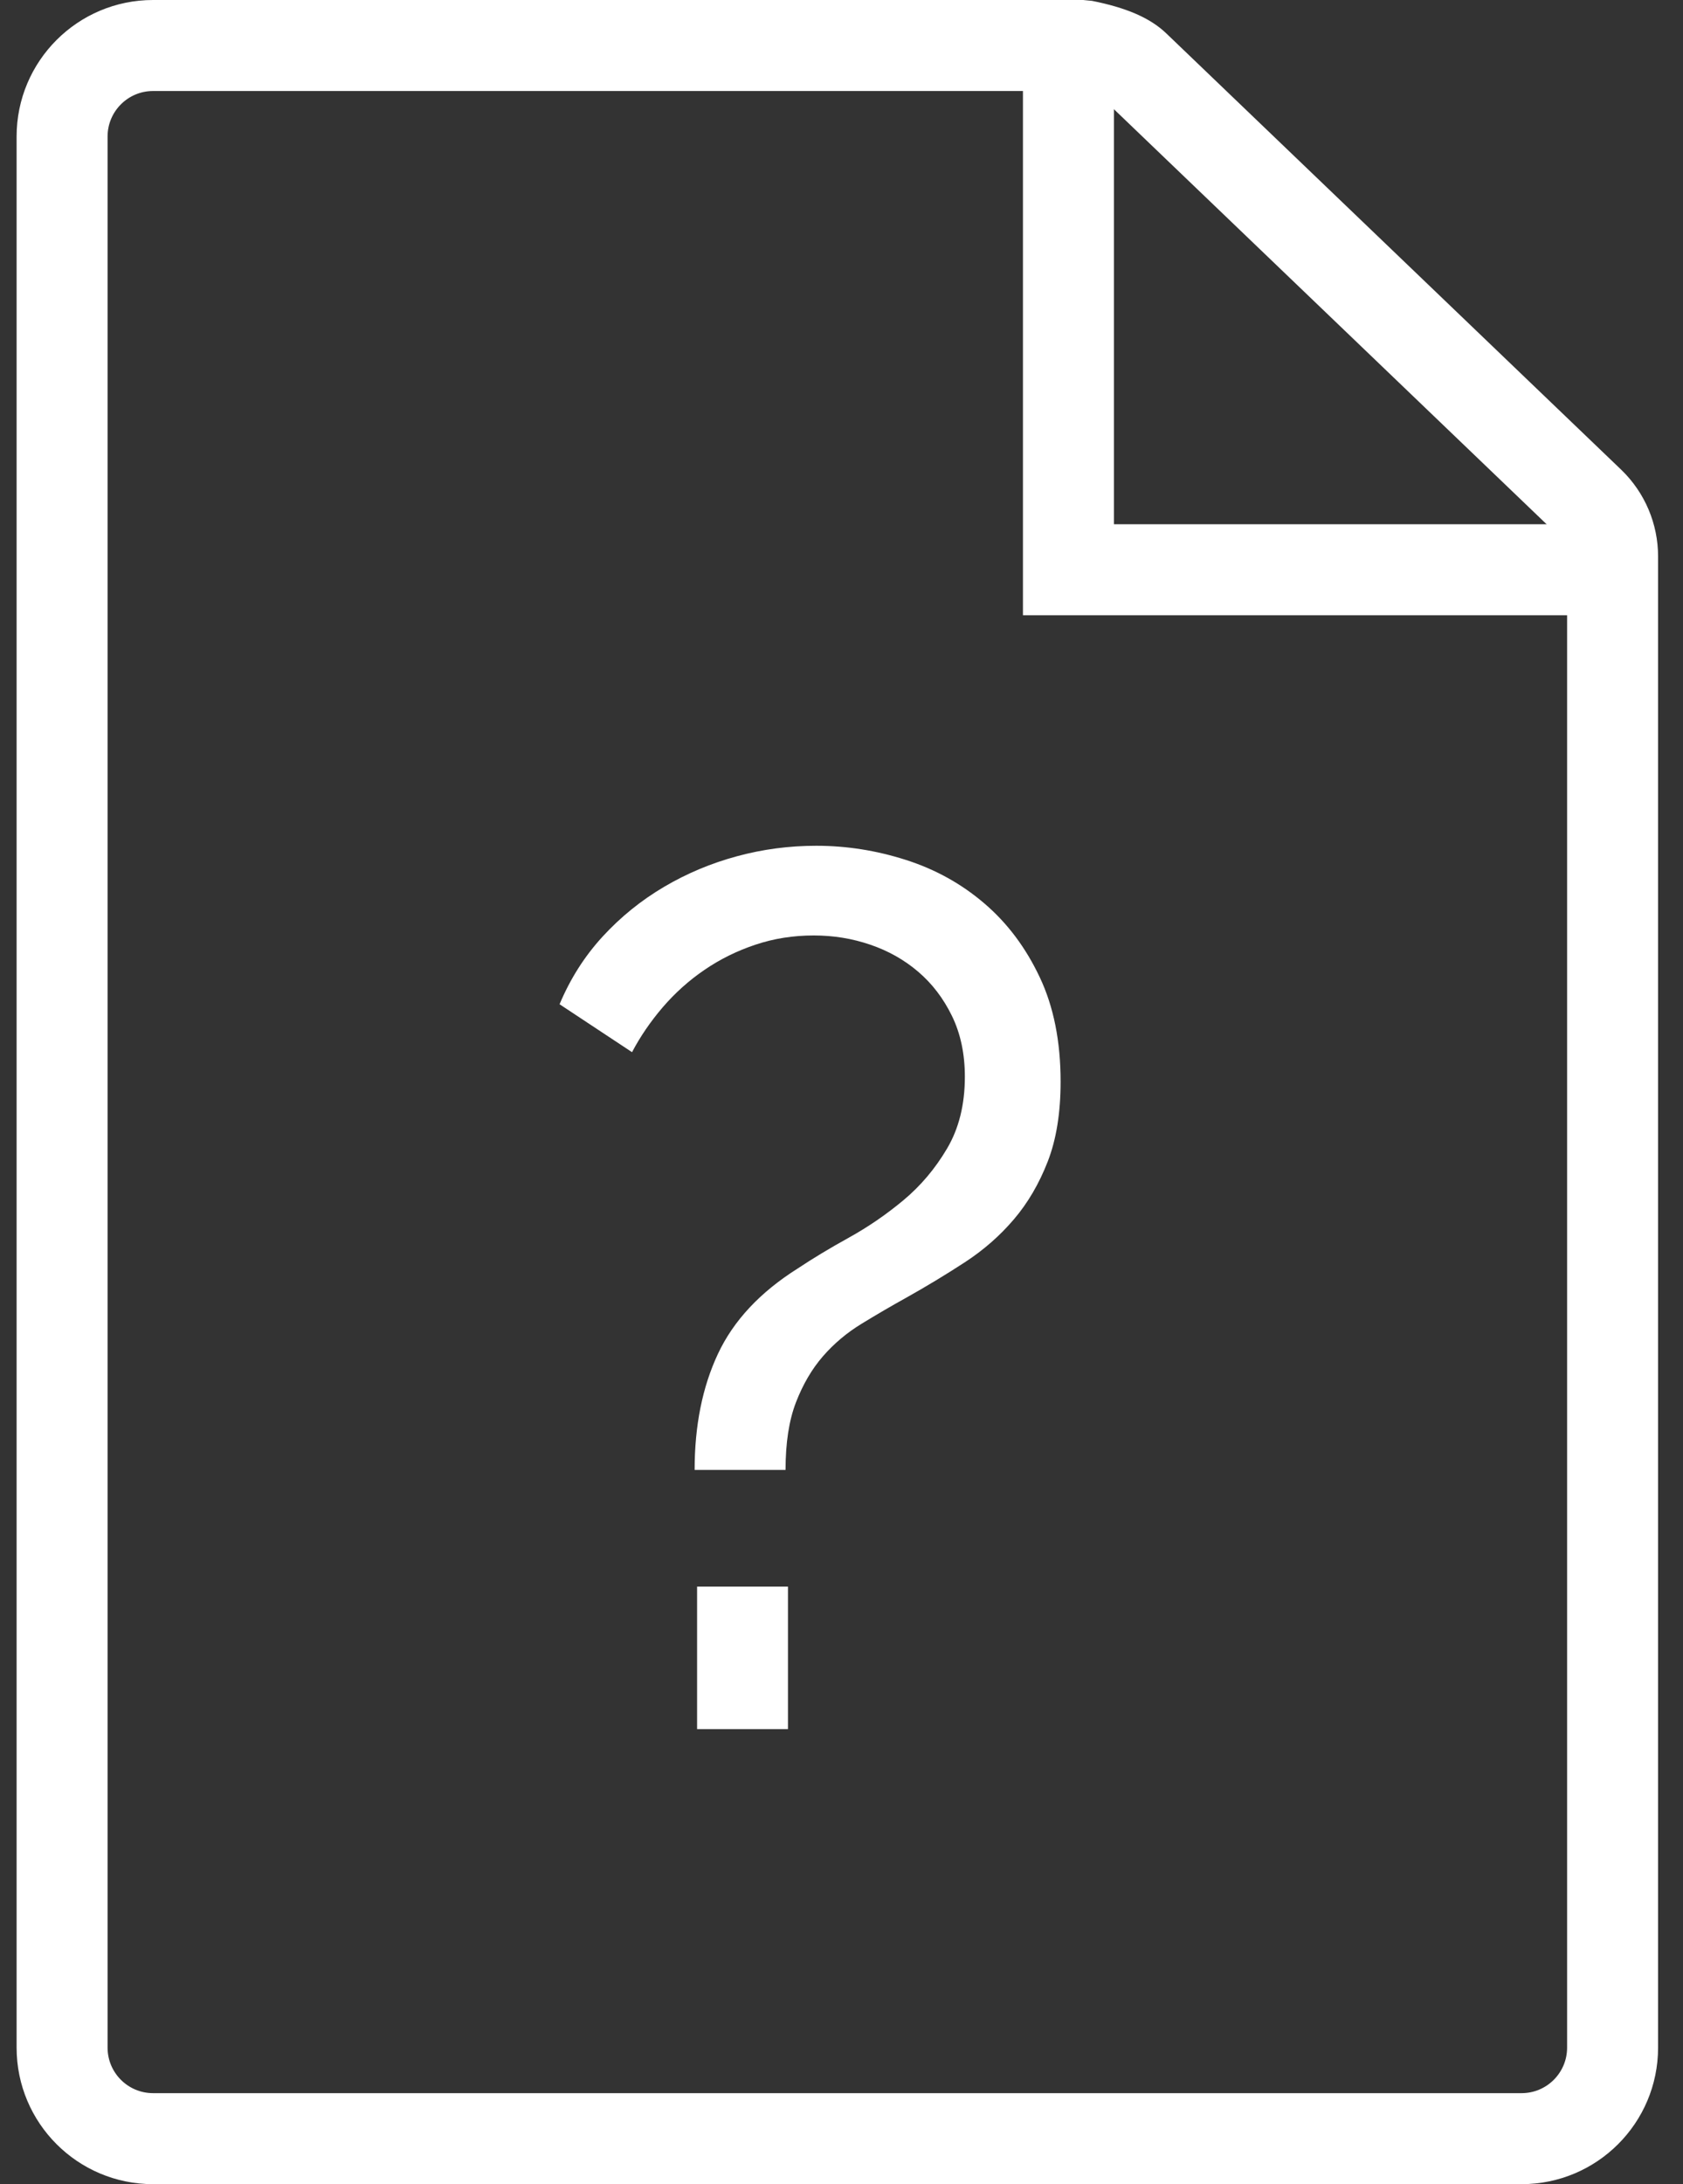 <?xml version="1.0" encoding="UTF-8"?>
<svg width="37px" height="48px" viewBox="0 0 37 48" version="1.1" xmlns="http://www.w3.org/2000/svg" xmlns:xlink="http://www.w3.org/1999/xlink">
    <rect x="0" y="0" width="37" height="48" fill="#333333" stroke="none"/>
    <g stroke="none" stroke-width="1" fill="none" fill-rule="evenodd">
        <g transform="translate(-117, -2585)" fill="#FFFFFF">
            <g transform="translate(91, 2565)">
                <g transform="translate(26, 20)">
                    <path d="M3.365,2 C2.813,2 2.365,2.448 2.365,3 L2.365,45 C2.365,45.552 2.813,46 3.365,46 L33.452,46 C34.004,46 34.452,45.552 34.452,45 L34.452,12.227 C34.452,12.053 34.381,11.887 34.262,11.771 L24.262,2.182 C24.229,2.151 24.04,2.072 23.71,2 L3.365,2 Z M24.008,0.019 C24.74,0.165 25.283,0.385 25.651,0.744 L35.651,10.332 C36.163,10.83 36.452,11.513 36.452,12.227 L36.452,45 C36.452,46.657 35.108,48 33.452,48 L3.365,48 C1.708,48 0.365,46.657 0.365,45 L0.365,3 C0.365,1.343 1.708,-2.80886425e-14 3.365,-2.84217094e-14 L23.813,-2.84217094e-14 L24.008,0.019 Z" fill-rule="nonzero"></path>
                    <polygon fill-rule="nonzero" points="35.444 11.521 35.444 13.521 22.489 13.521 22.489 1.4 24.489 1.4 24.489 11.521"></polygon>
                    <path d="M15.271,32.303 C15.271,31.331 15.442,30.481 15.784,29.752 C16.127,29.022 16.711,28.397 17.54,27.875 C17.864,27.659 18.237,27.434 18.66,27.2 C19.083,26.966 19.483,26.692 19.861,26.377 C20.24,26.061 20.559,25.684 20.82,25.242 C21.081,24.801 21.212,24.275 21.212,23.663 C21.212,23.159 21.117,22.714 20.928,22.326 C20.739,21.939 20.492,21.616 20.186,21.355 C19.879,21.093 19.529,20.896 19.133,20.761 C18.736,20.625 18.323,20.558 17.89,20.558 C17.44,20.558 17.013,20.625 16.608,20.761 C16.203,20.896 15.83,21.08 15.488,21.314 C15.145,21.548 14.84,21.822 14.569,22.137 C14.299,22.453 14.075,22.781 13.895,23.123 L12.302,22.07 C12.536,21.512 12.85,21.017 13.246,20.585 C13.643,20.153 14.092,19.789 14.597,19.491 C15.101,19.194 15.636,18.97 16.203,18.817 C16.77,18.663 17.35,18.587 17.945,18.587 C18.611,18.587 19.267,18.69 19.916,18.898 C20.564,19.105 21.139,19.424 21.643,19.856 C22.148,20.288 22.552,20.828 22.858,21.476 C23.165,22.124 23.317,22.889 23.317,23.771 C23.317,24.455 23.223,25.04 23.034,25.526 C22.845,26.012 22.598,26.435 22.291,26.795 C21.985,27.155 21.626,27.47 21.212,27.74 C20.797,28.01 20.366,28.271 19.916,28.523 C19.591,28.703 19.268,28.892 18.944,29.09 C18.619,29.288 18.336,29.526 18.093,29.805 C17.85,30.085 17.652,30.422 17.499,30.818 C17.346,31.214 17.27,31.709 17.27,32.303 L15.271,32.303 Z M15.325,38 L15.325,34.868 L17.323,34.868 L17.323,38 L15.325,38 Z"></path>
                </g>
            </g>
        </g>
    </g>
</svg>